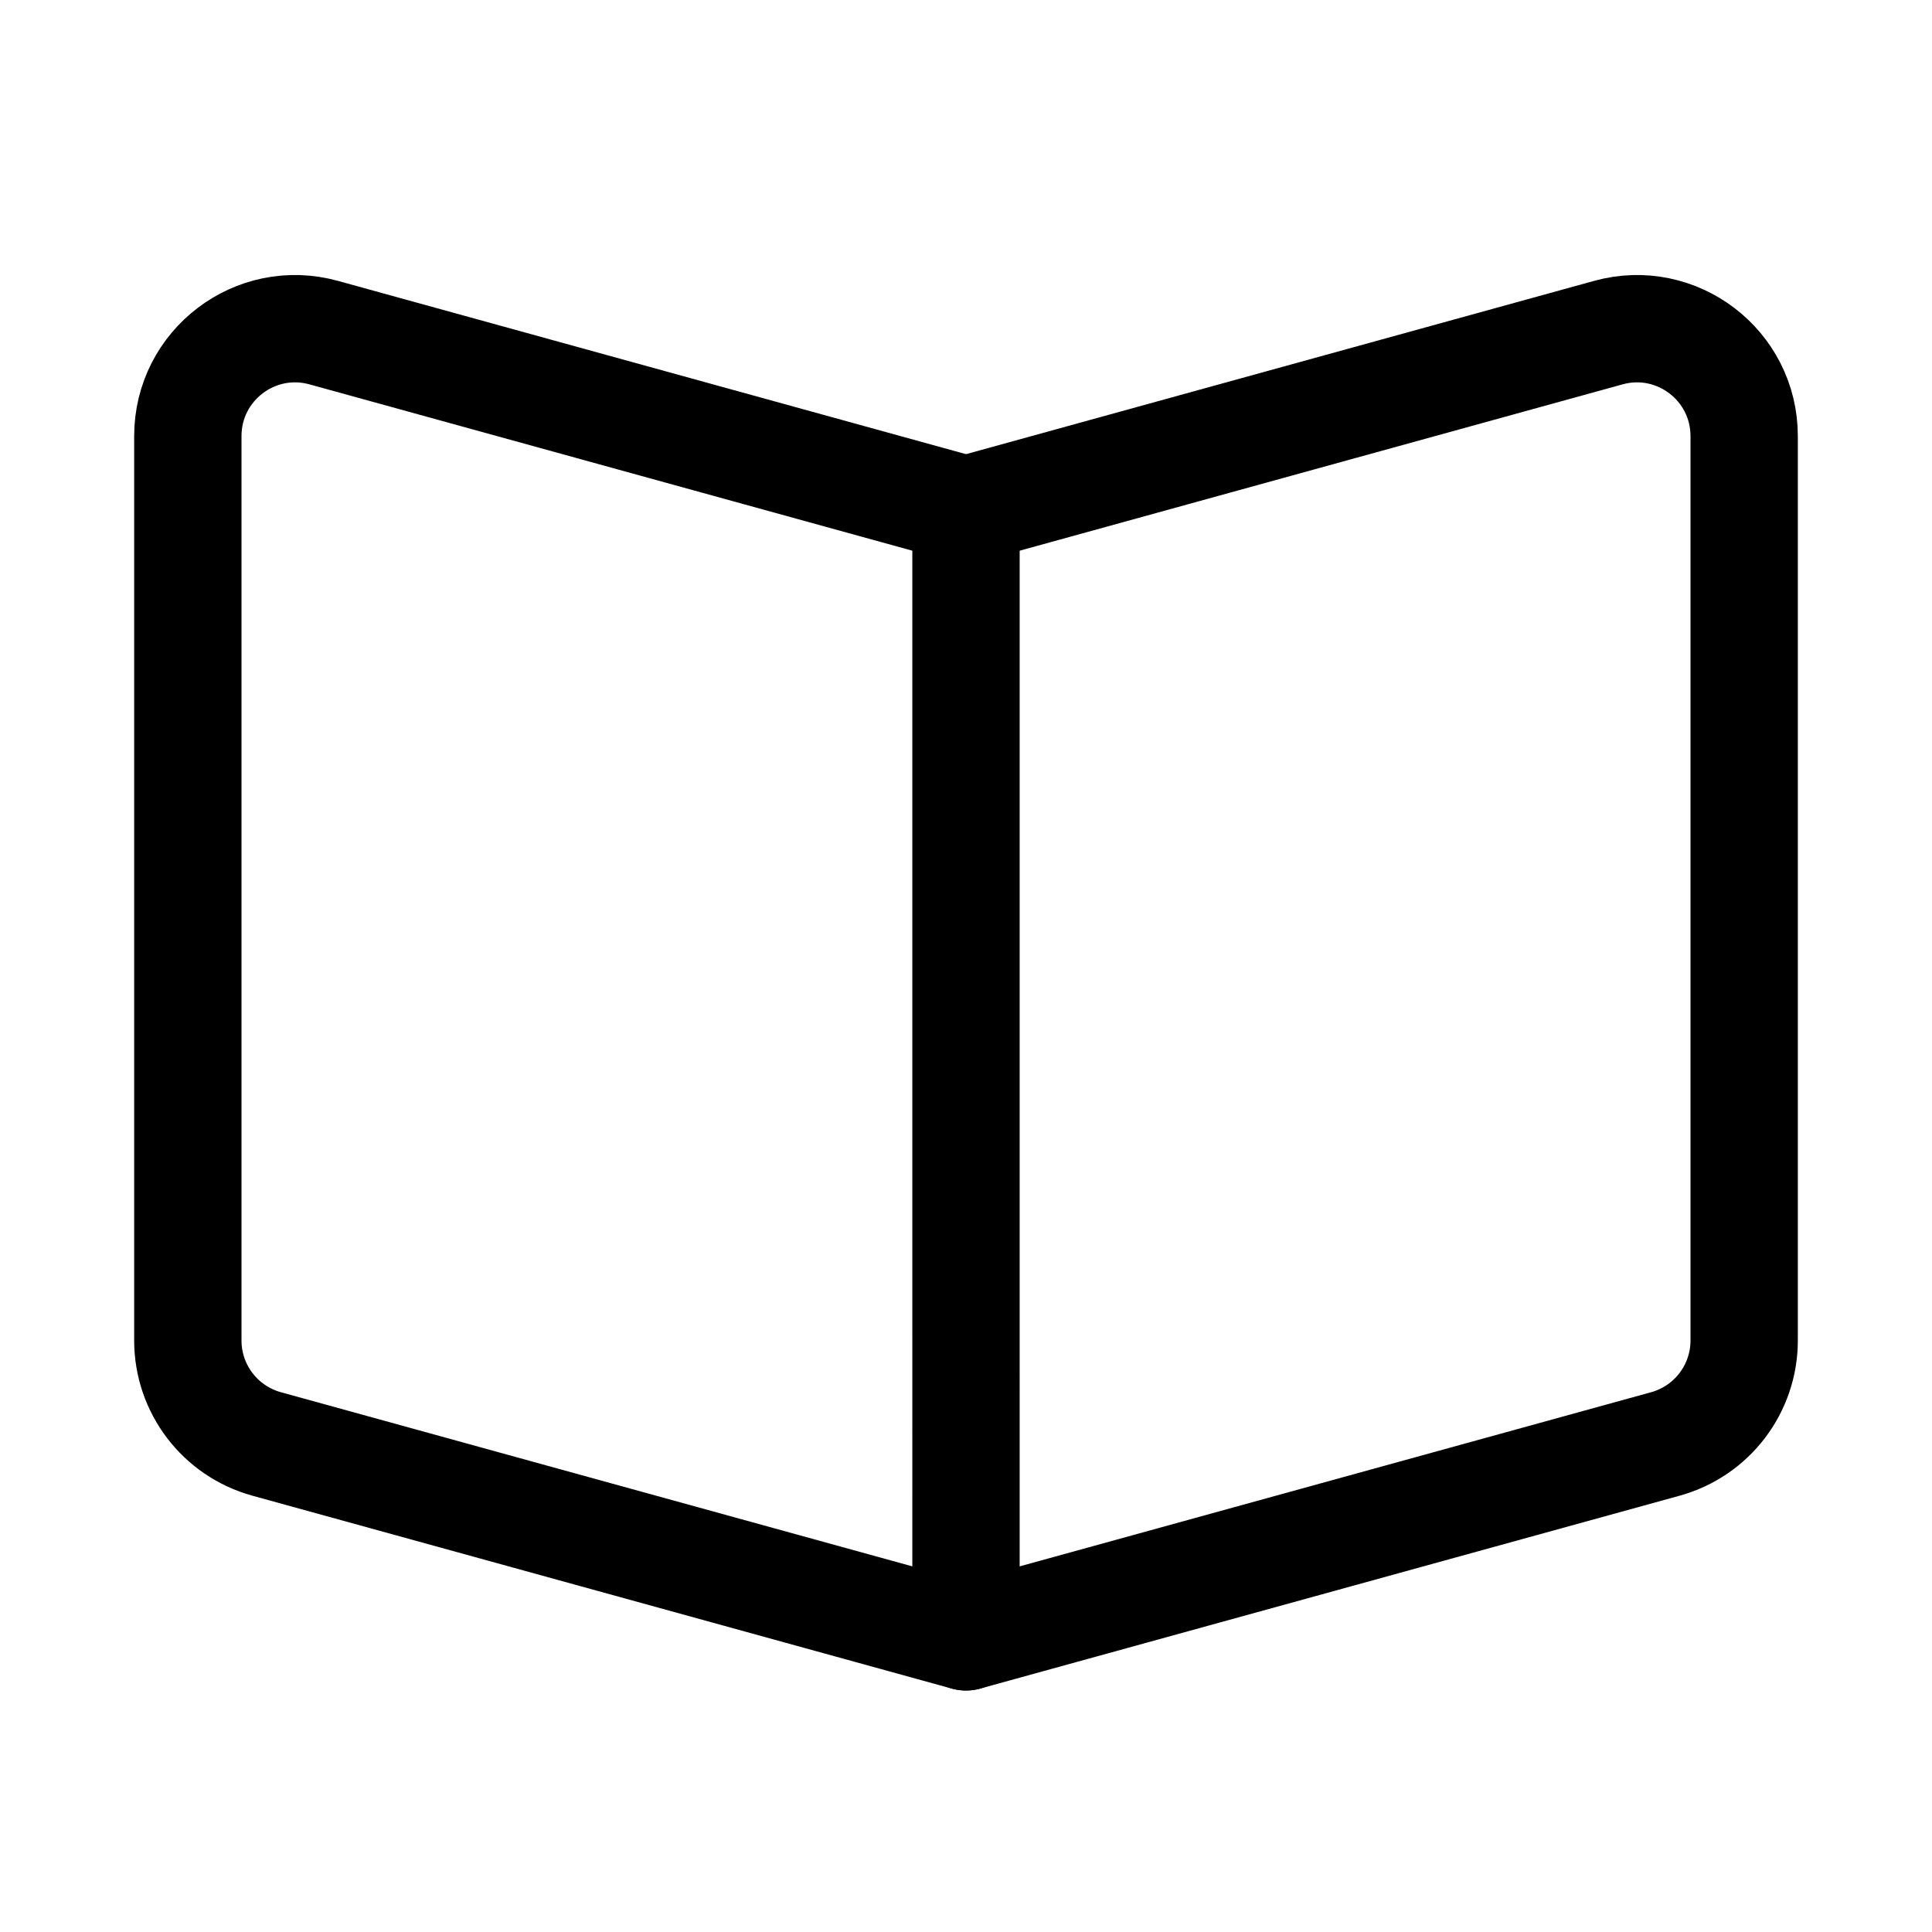 <svg xmlns="http://www.w3.org/2000/svg" height="18" width="18" viewBox="0 0 18 18"><title>book open 2</title><g fill="none" stroke="currentColor" class="nc-icon-wrapper"><path d="M9,4.75l5.984-1.651c.637-.176,1.266,.303,1.266,.964V12.489c0,.45-.3,.844-.734,.964l-6.516,1.797" stroke-linecap="round" stroke-linejoin="round" stroke="currentColor"></path><path d="M9,15.25l-6.516-1.797c-.434-.12-.734-.514-.734-.964V4.063c0-.661,.629-1.14,1.266-.964l5.984,1.651V15.25Z" stroke-linecap="round" stroke-linejoin="round"></path></g></svg>
